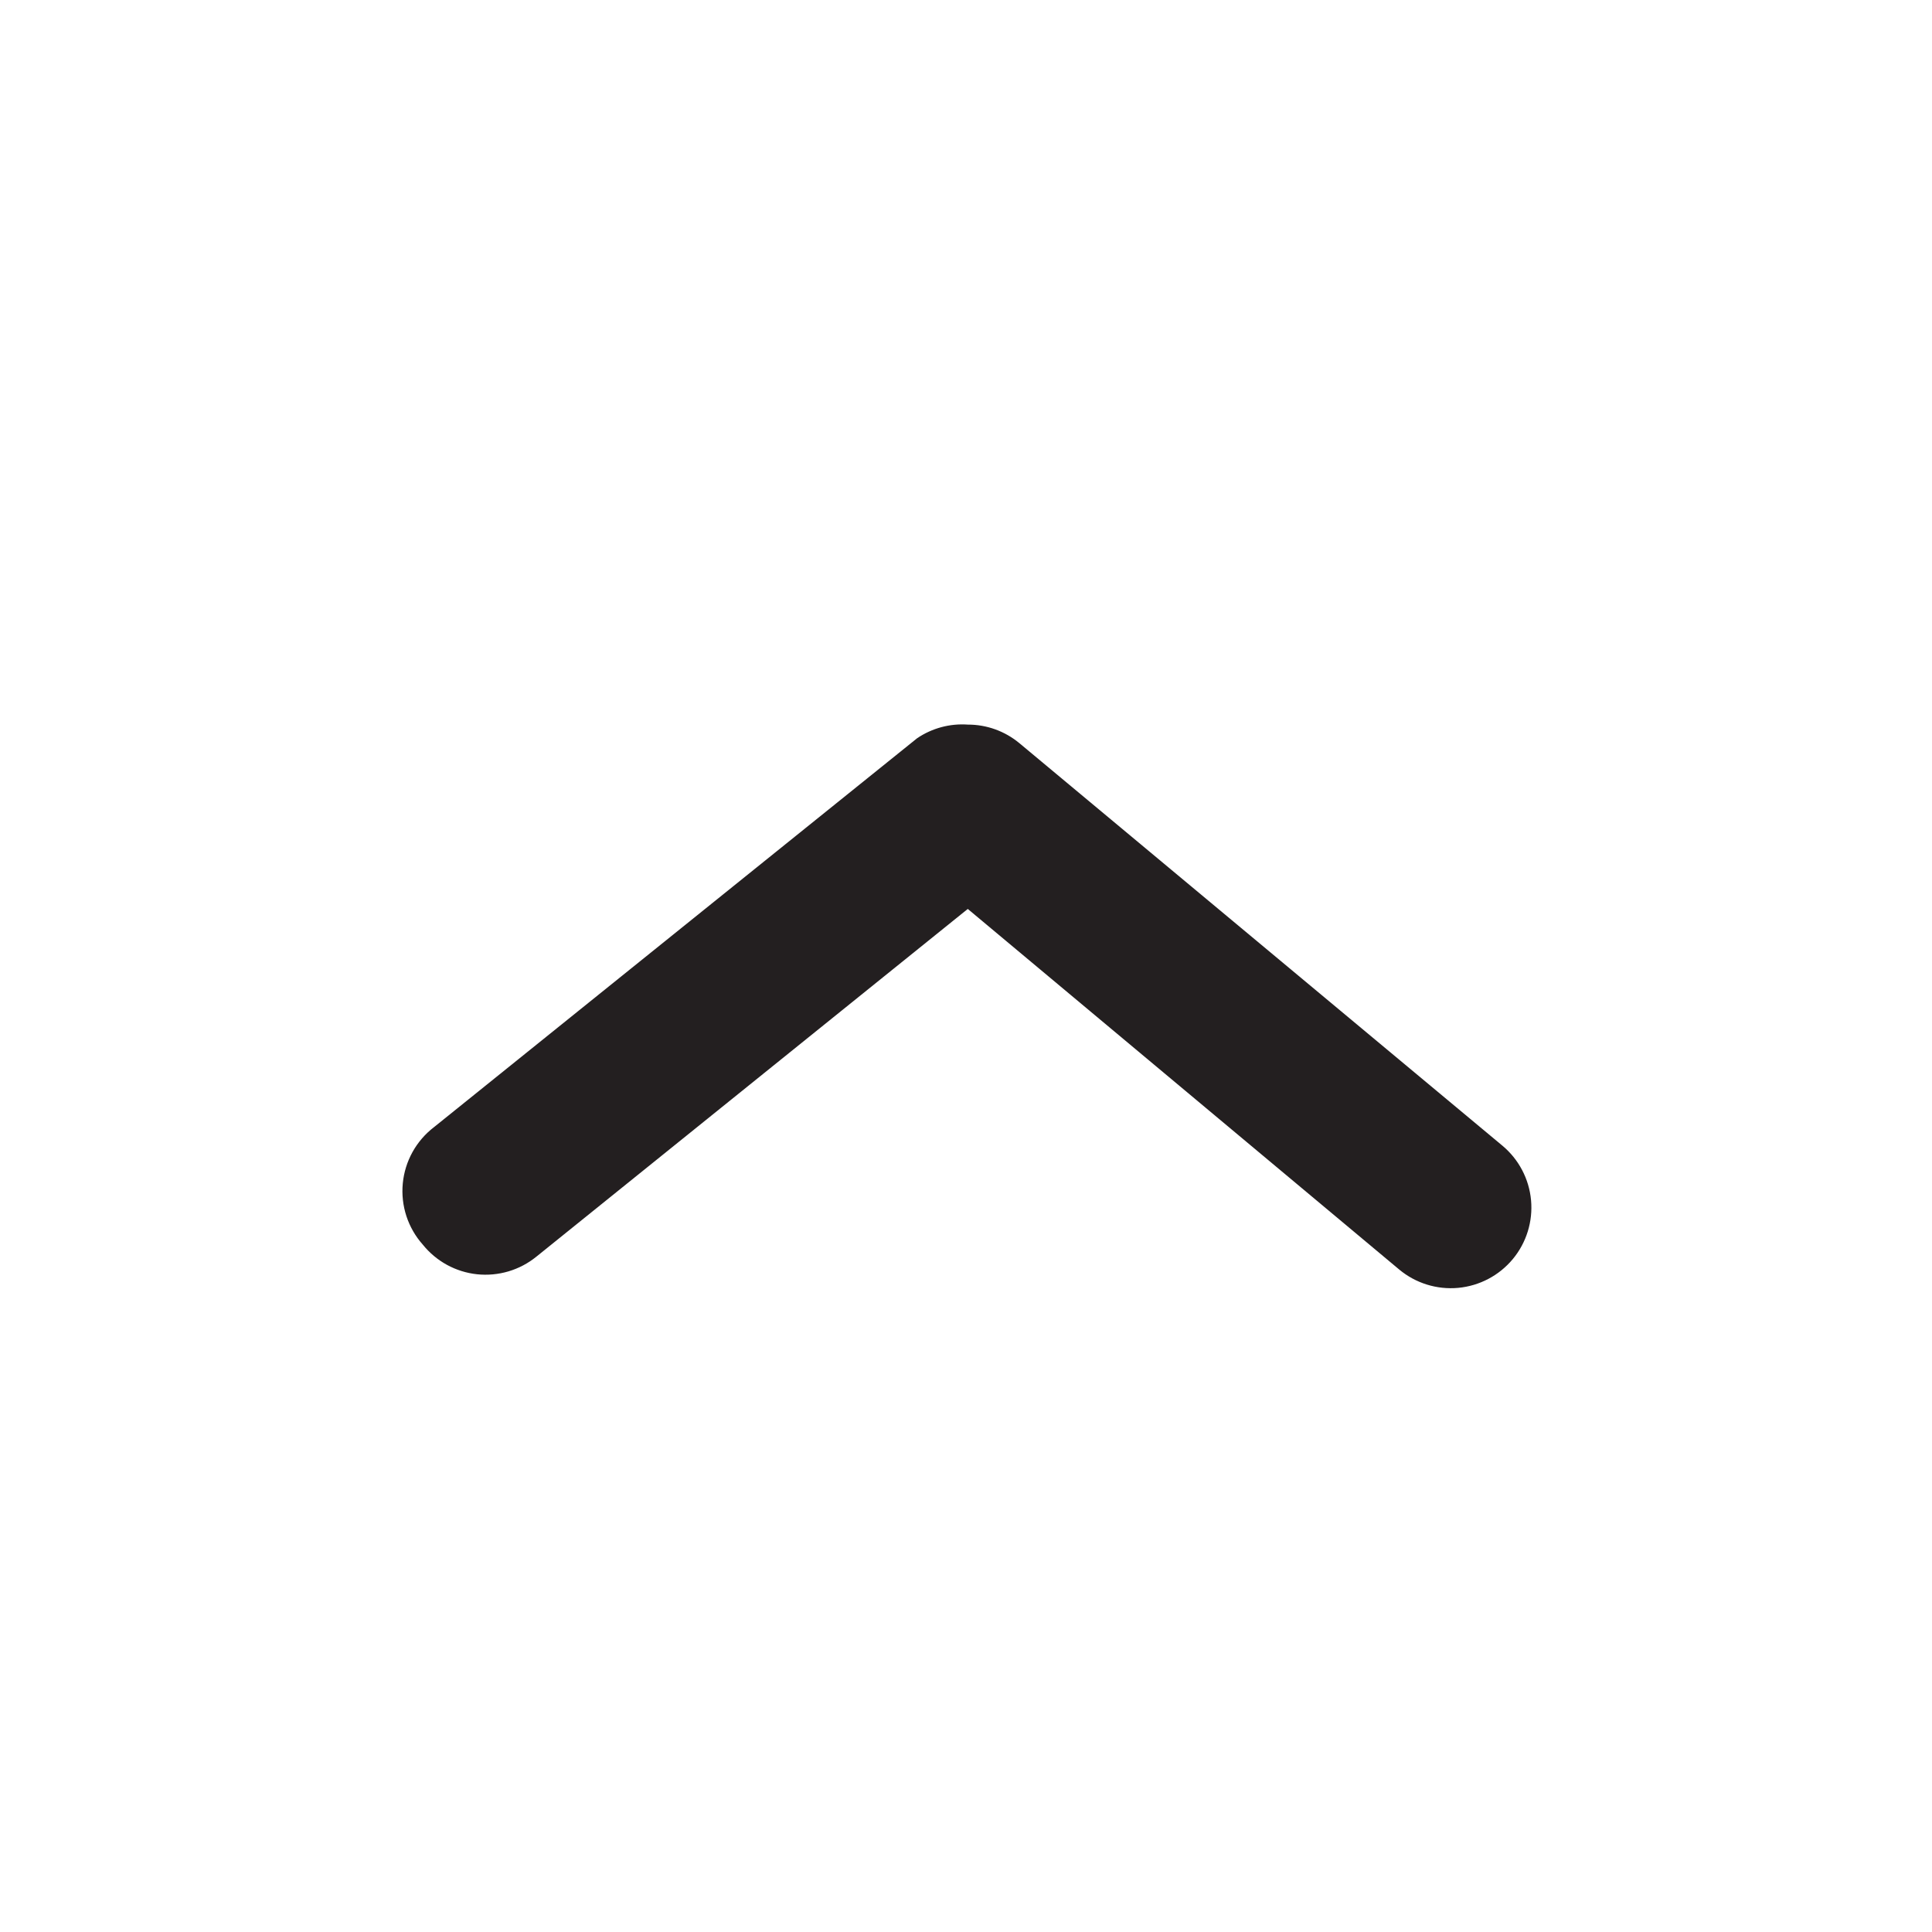 <svg width="77" height="77" viewBox="0 0 77 77" fill="none" xmlns="http://www.w3.org/2000/svg">
<g id="&#240;&#159;&#166;&#134; icon &#34;arrow ios downward&#34;">
<path id="Vector" d="M38.571 28.879C39.321 28.877 40.047 29.138 40.625 29.617L59.875 45.658C60.53 46.203 60.942 46.985 61.02 47.834C61.098 48.682 60.836 49.527 60.292 50.182C59.747 50.837 58.965 51.249 58.116 51.328C57.268 51.406 56.423 51.144 55.768 50.599L38.571 36.226L21.375 50.086C21.047 50.352 20.669 50.551 20.264 50.671C19.858 50.791 19.433 50.83 19.013 50.786C18.592 50.741 18.185 50.614 17.814 50.411C17.443 50.208 17.116 49.934 16.851 49.605C16.557 49.275 16.335 48.888 16.197 48.468C16.06 48.048 16.011 47.604 16.053 47.164C16.095 46.725 16.228 46.298 16.442 45.912C16.657 45.526 16.949 45.188 17.3 44.92L36.55 29.424C37.144 29.021 37.856 28.829 38.571 28.879Z" fill="#231F20"/>
</g>
</svg>
